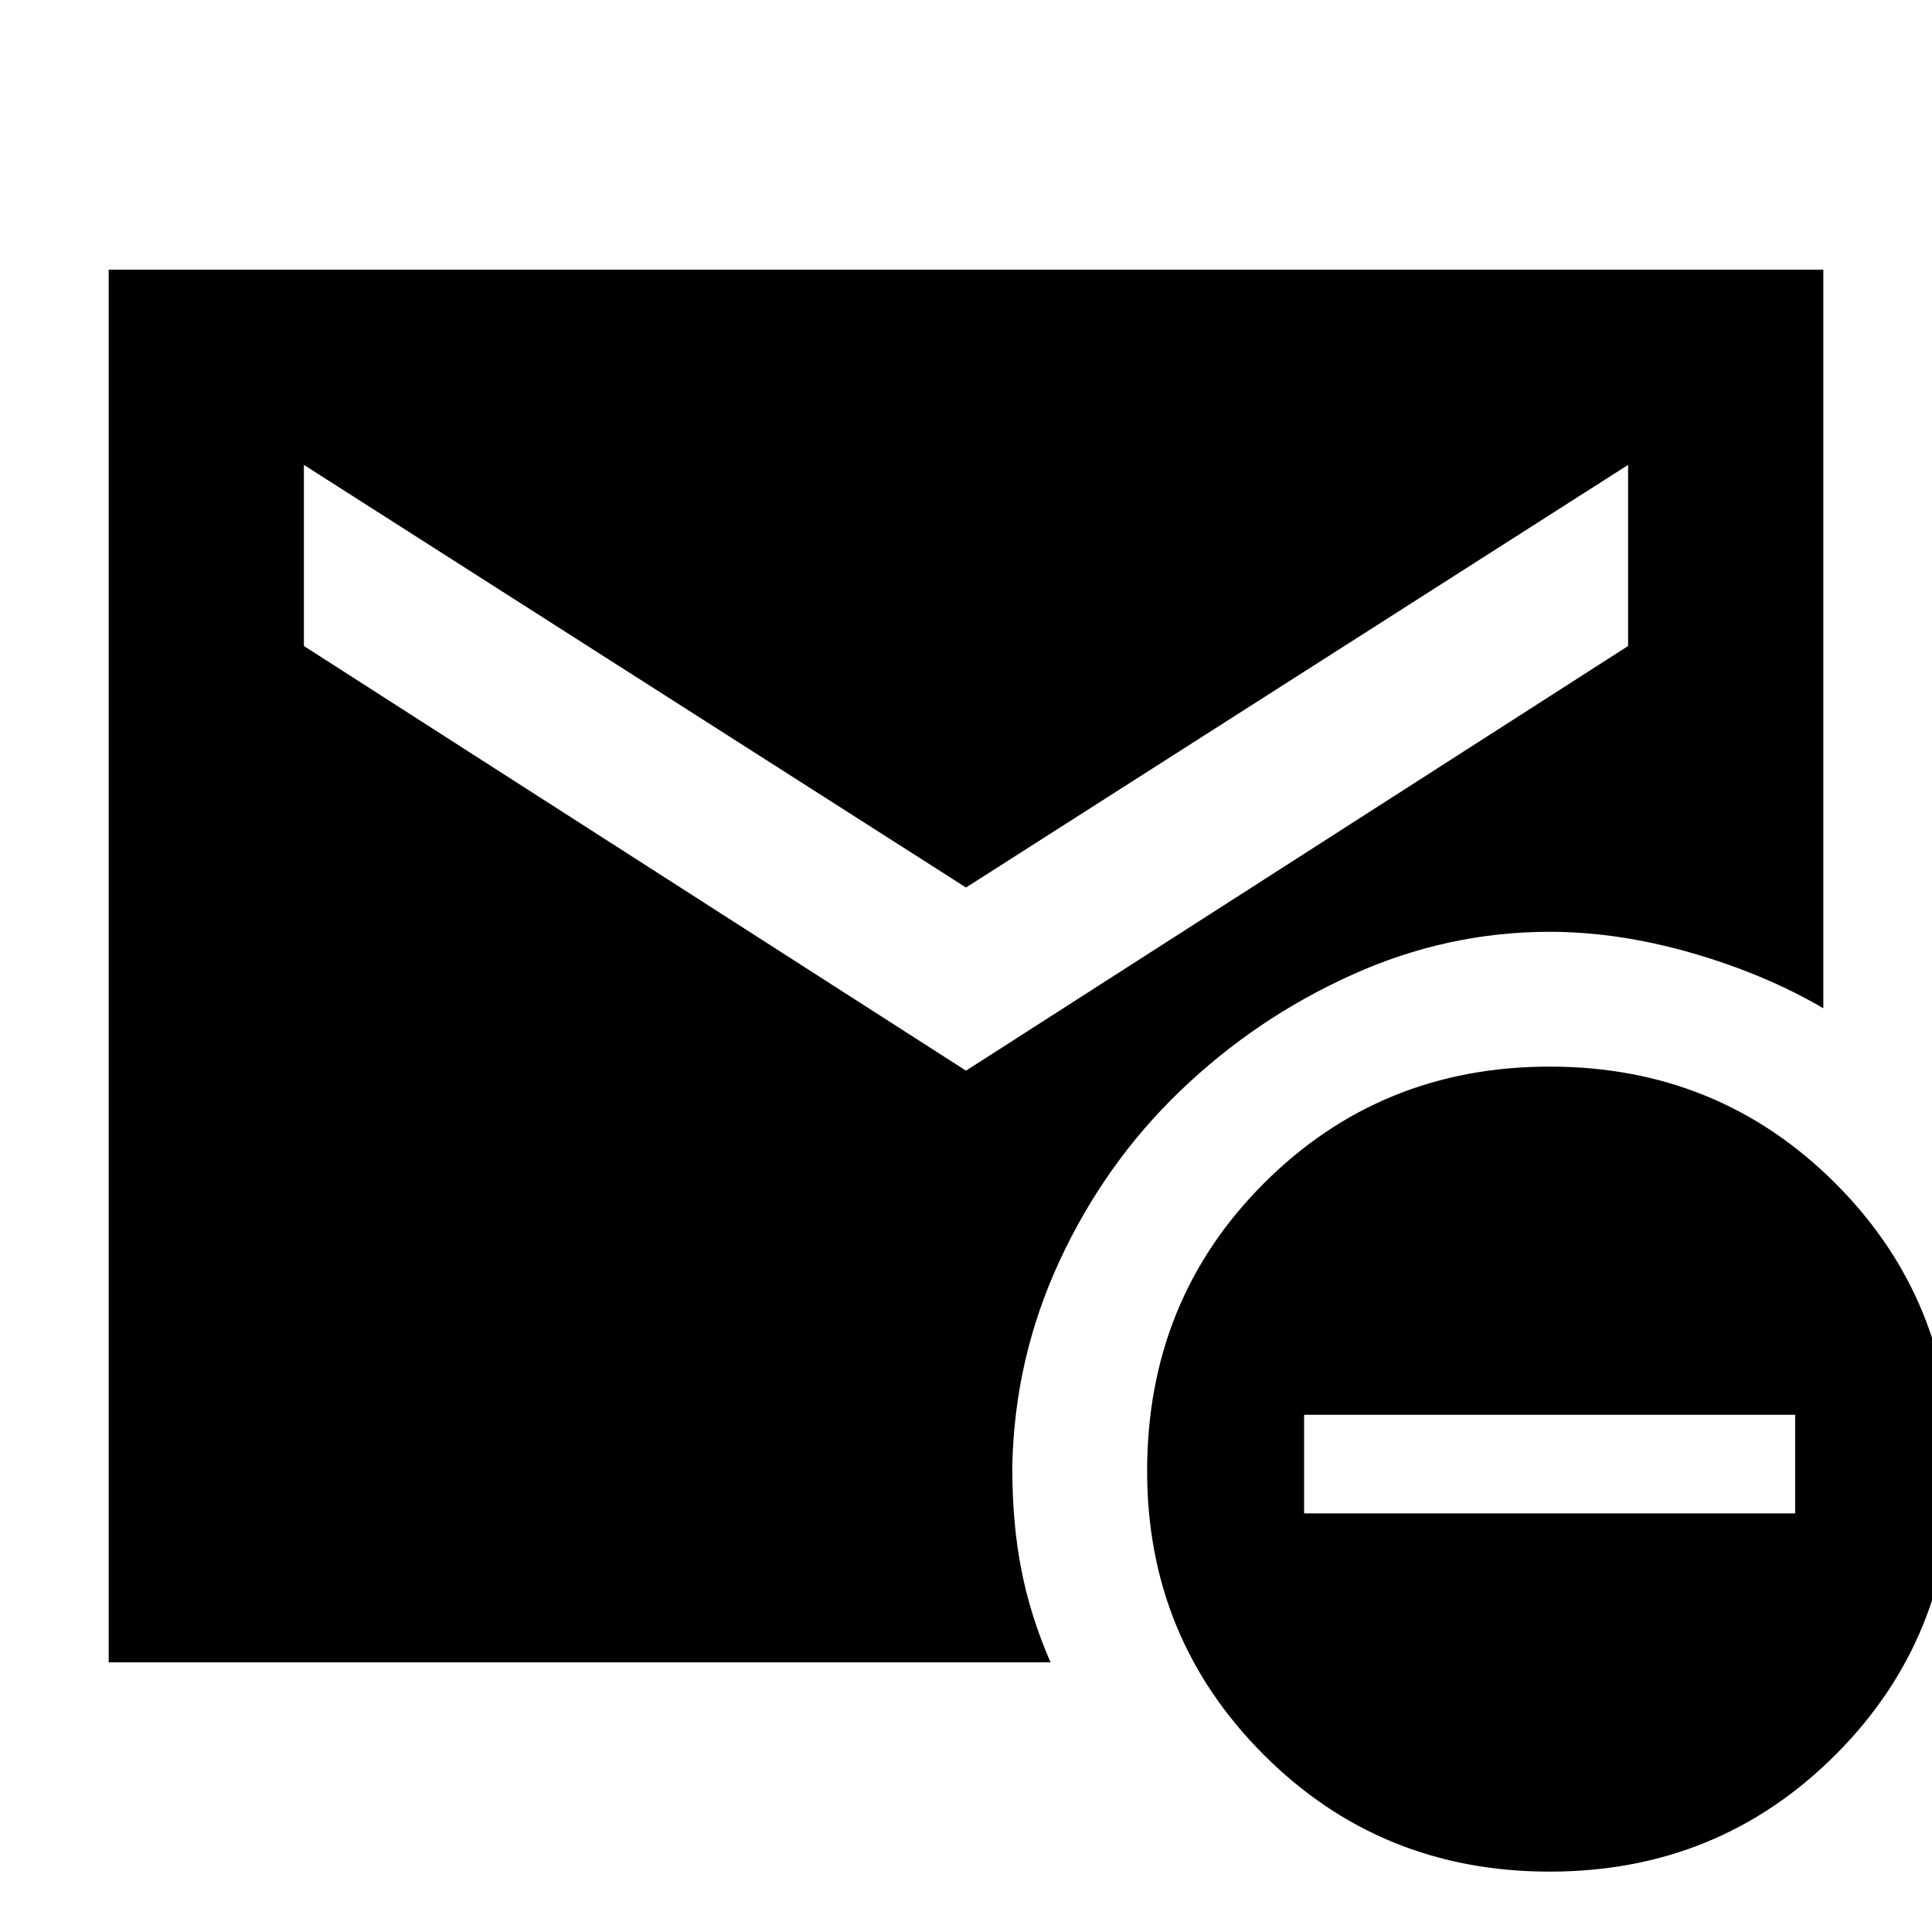 <svg xmlns="http://www.w3.org/2000/svg" height="40" width="40"><path d="M32.083 38.75Q28.583 38.75 26.167 36.333Q23.75 33.917 23.75 30.458Q23.75 26.917 26.167 24.5Q28.583 22.083 32.083 22.083Q35.583 22.083 38 24.5Q40.417 26.917 40.417 30.417Q40.417 33.917 38 36.333Q35.583 38.75 32.083 38.75ZM27 31.333H37.167V29.292H27ZM20 22.167 33.708 13.375V9.625L20 18.375L6.292 9.625V13.375ZM2.25 34.417V5.583H37.75V20.875Q36.542 20.167 35.021 19.729Q33.5 19.292 32.083 19.292Q29.958 19.292 27.979 20.188Q26 21.083 24.438 22.583Q22.875 24.083 21.938 26.104Q21 28.125 20.958 30.375Q20.958 31.542 21.146 32.5Q21.333 33.458 21.75 34.417Z"/></svg>